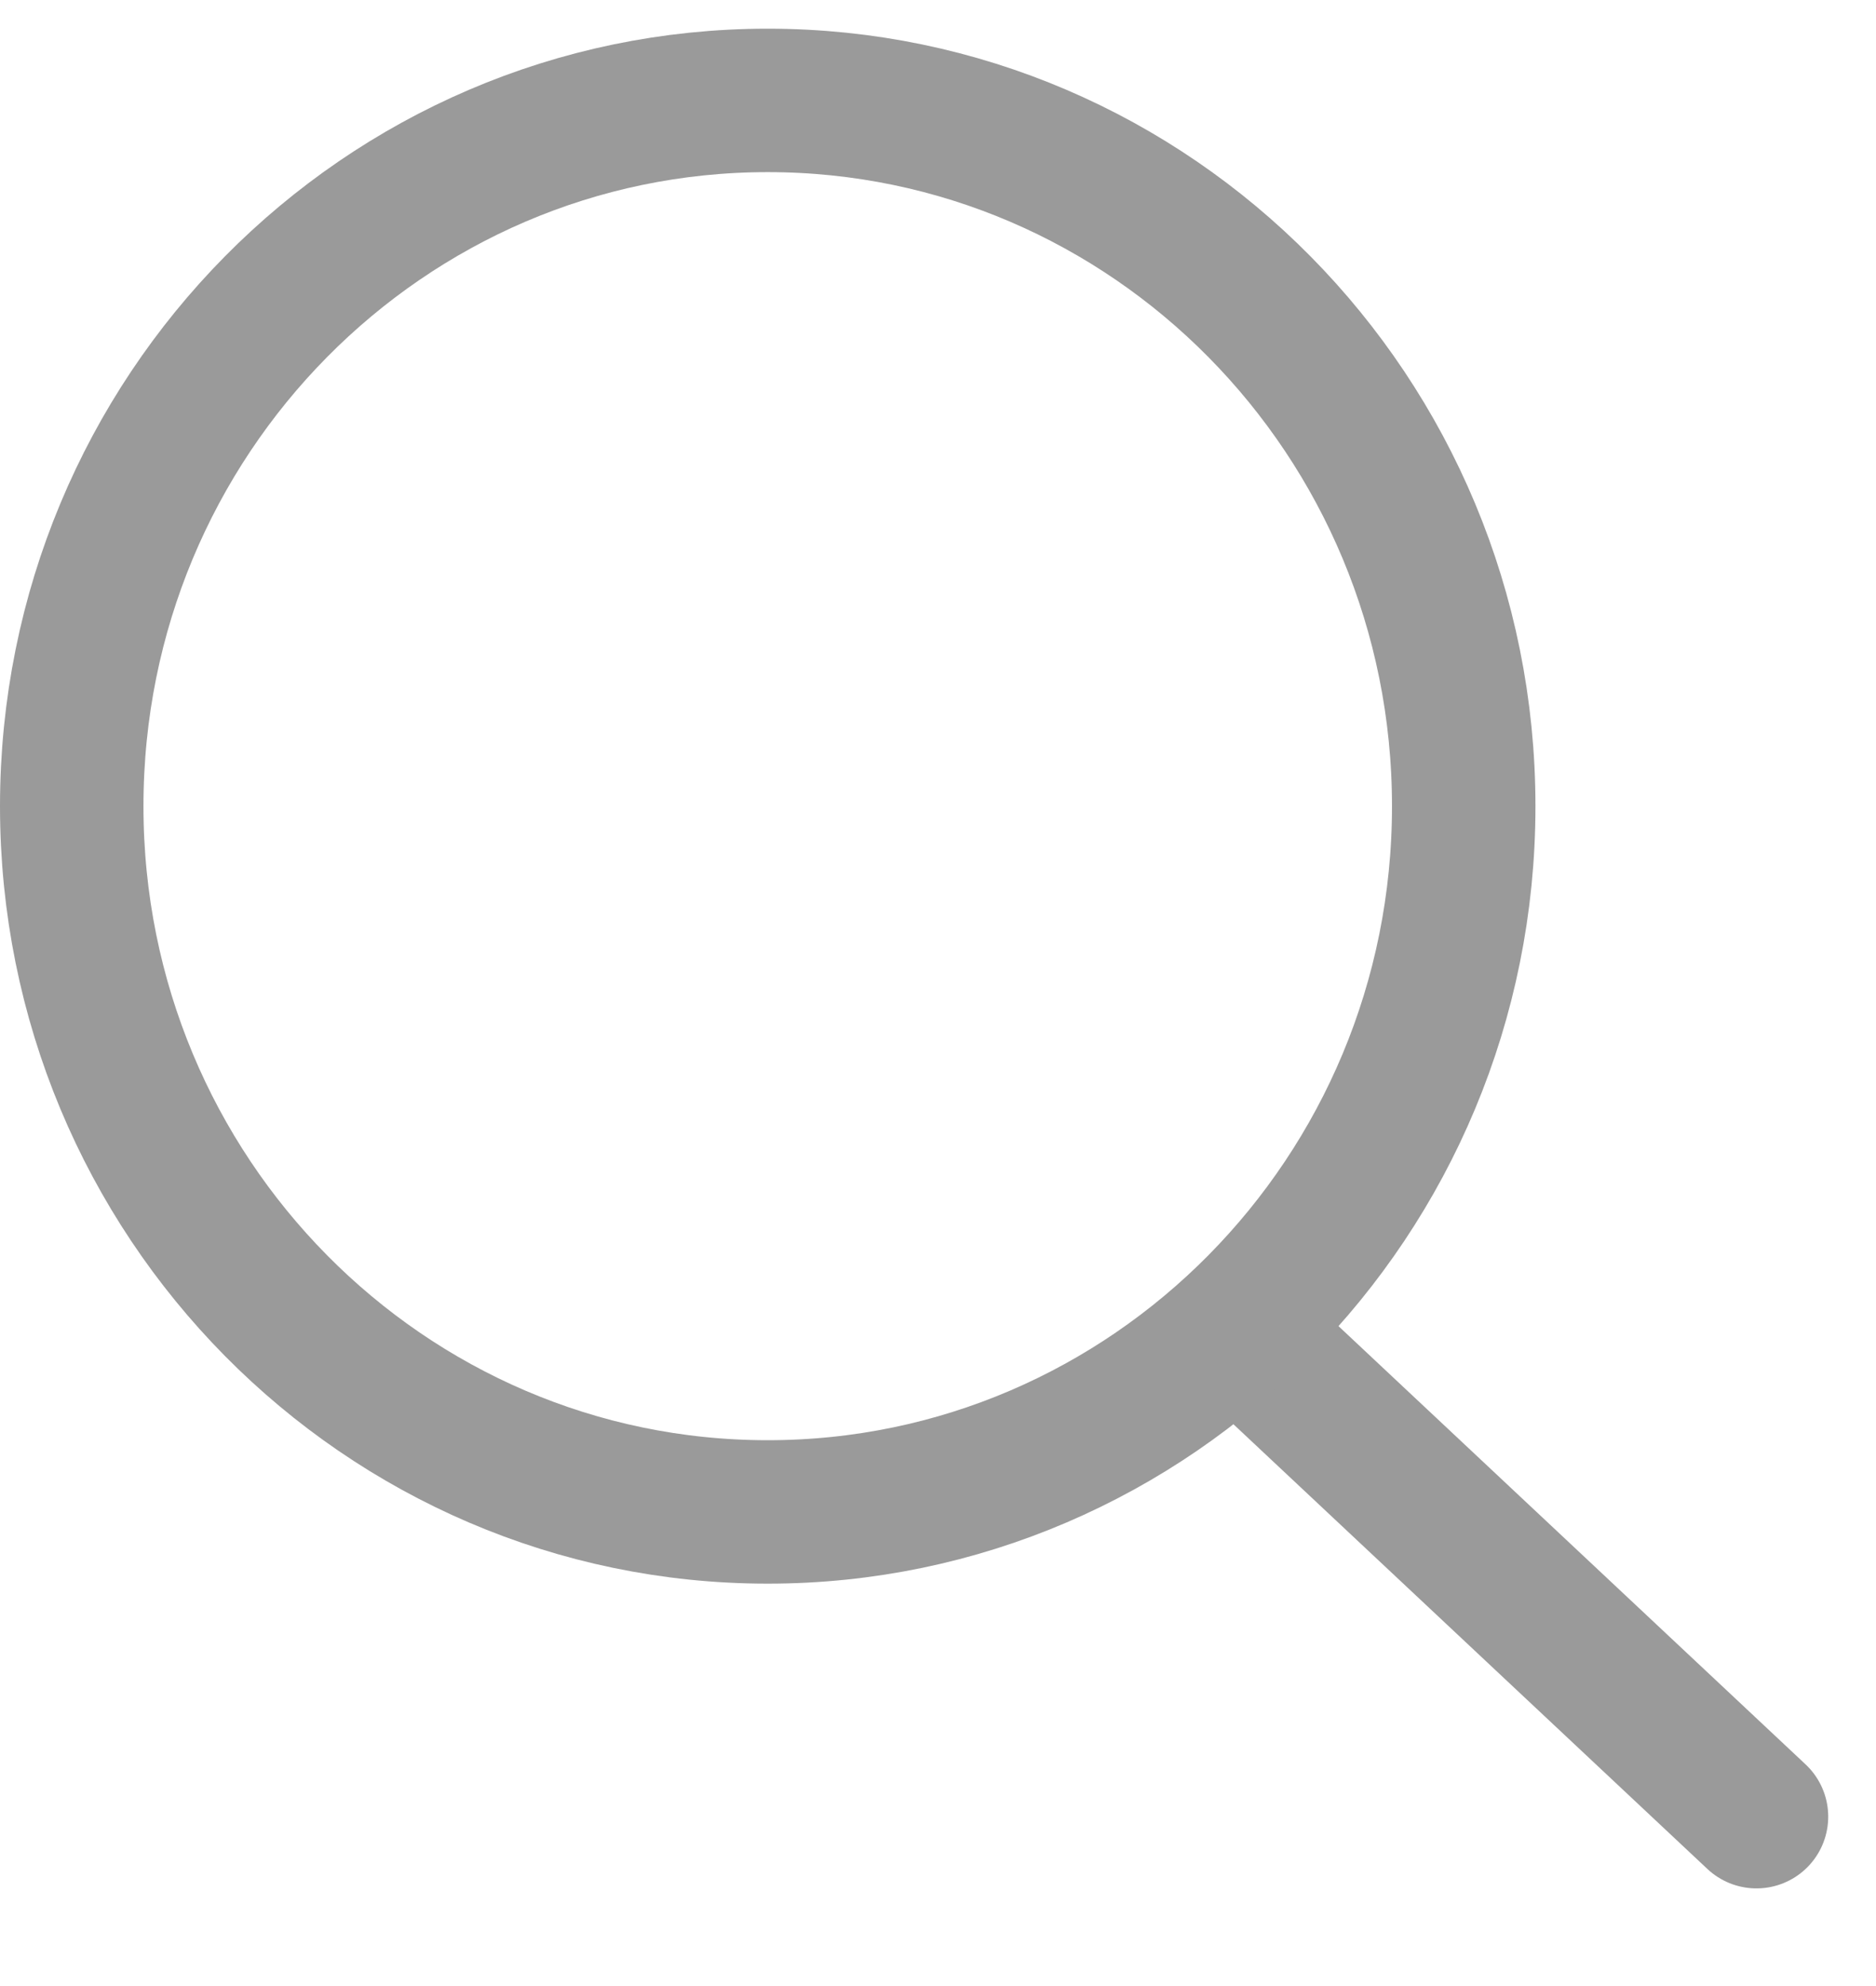 <svg width="17" height="18" viewBox="0 0 17 18" fill="none" xmlns="http://www.w3.org/2000/svg">
<path d="M11.482 12.303L15.917 16.465" stroke="#9A9A9A" stroke-width="1.3" stroke-linecap="round"/>
<path d="M13.264 7.307C13.264 10.847 10.432 13.703 6.957 13.703C3.482 13.703 0.65 10.847 0.65 7.307C0.65 3.766 3.482 0.91 6.957 0.91C10.432 0.91 13.264 3.766 13.264 7.307Z" stroke="#9A9A9A" stroke-width="1.3"/>
</svg>
